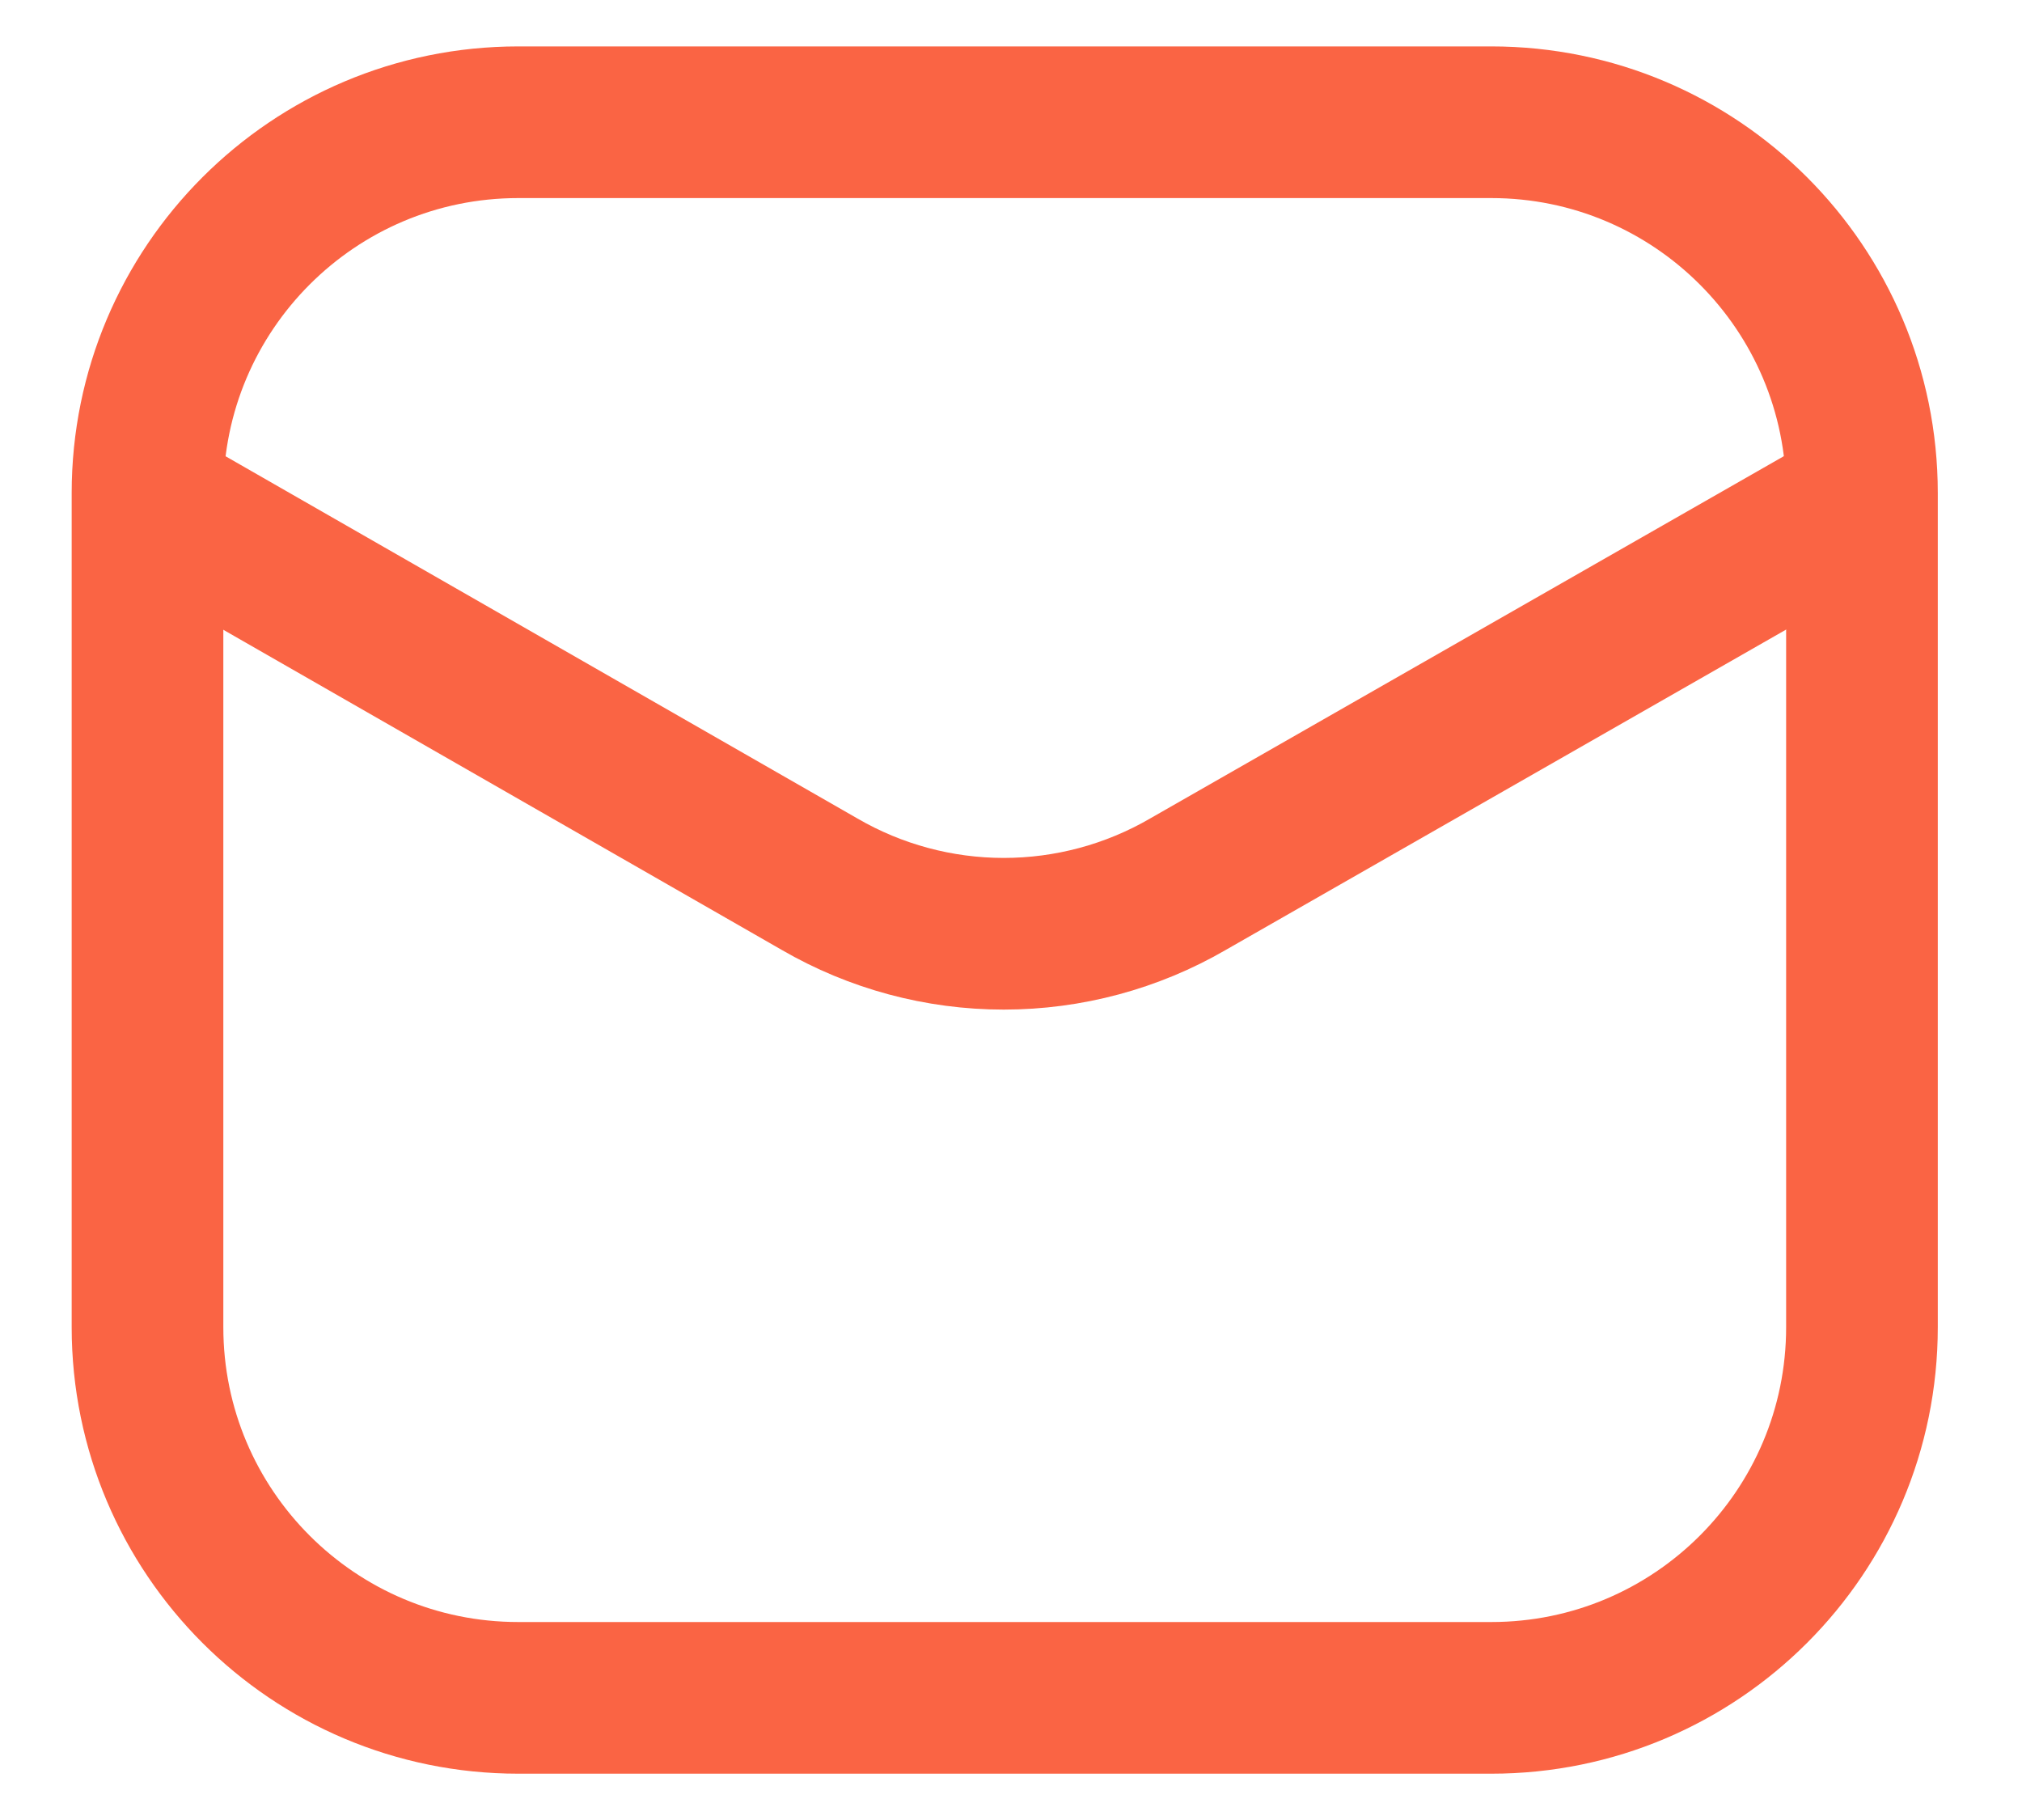 <svg width="20" height="18" viewBox="0 0 20 18" fill="none" xmlns="http://www.w3.org/2000/svg">
<path d="M14.751 1.209H5.126C3.101 1.209 1.459 2.851 1.459 4.876V13.126C1.459 15.151 3.101 16.792 5.126 16.792H14.751C16.776 16.792 18.417 15.151 18.417 13.126V4.876C18.417 2.851 16.776 1.209 14.751 1.209Z" stroke="#FA6444" stroke-width="1.5"/>
<path d="M1.502 4.959L8.107 8.745C8.66 9.066 9.289 9.235 9.928 9.235C10.568 9.235 11.197 9.066 11.75 8.745L18.373 4.959" stroke="#FA6444" stroke-width="1.5" stroke-linecap="round" stroke-linejoin="round"/>
</svg>
